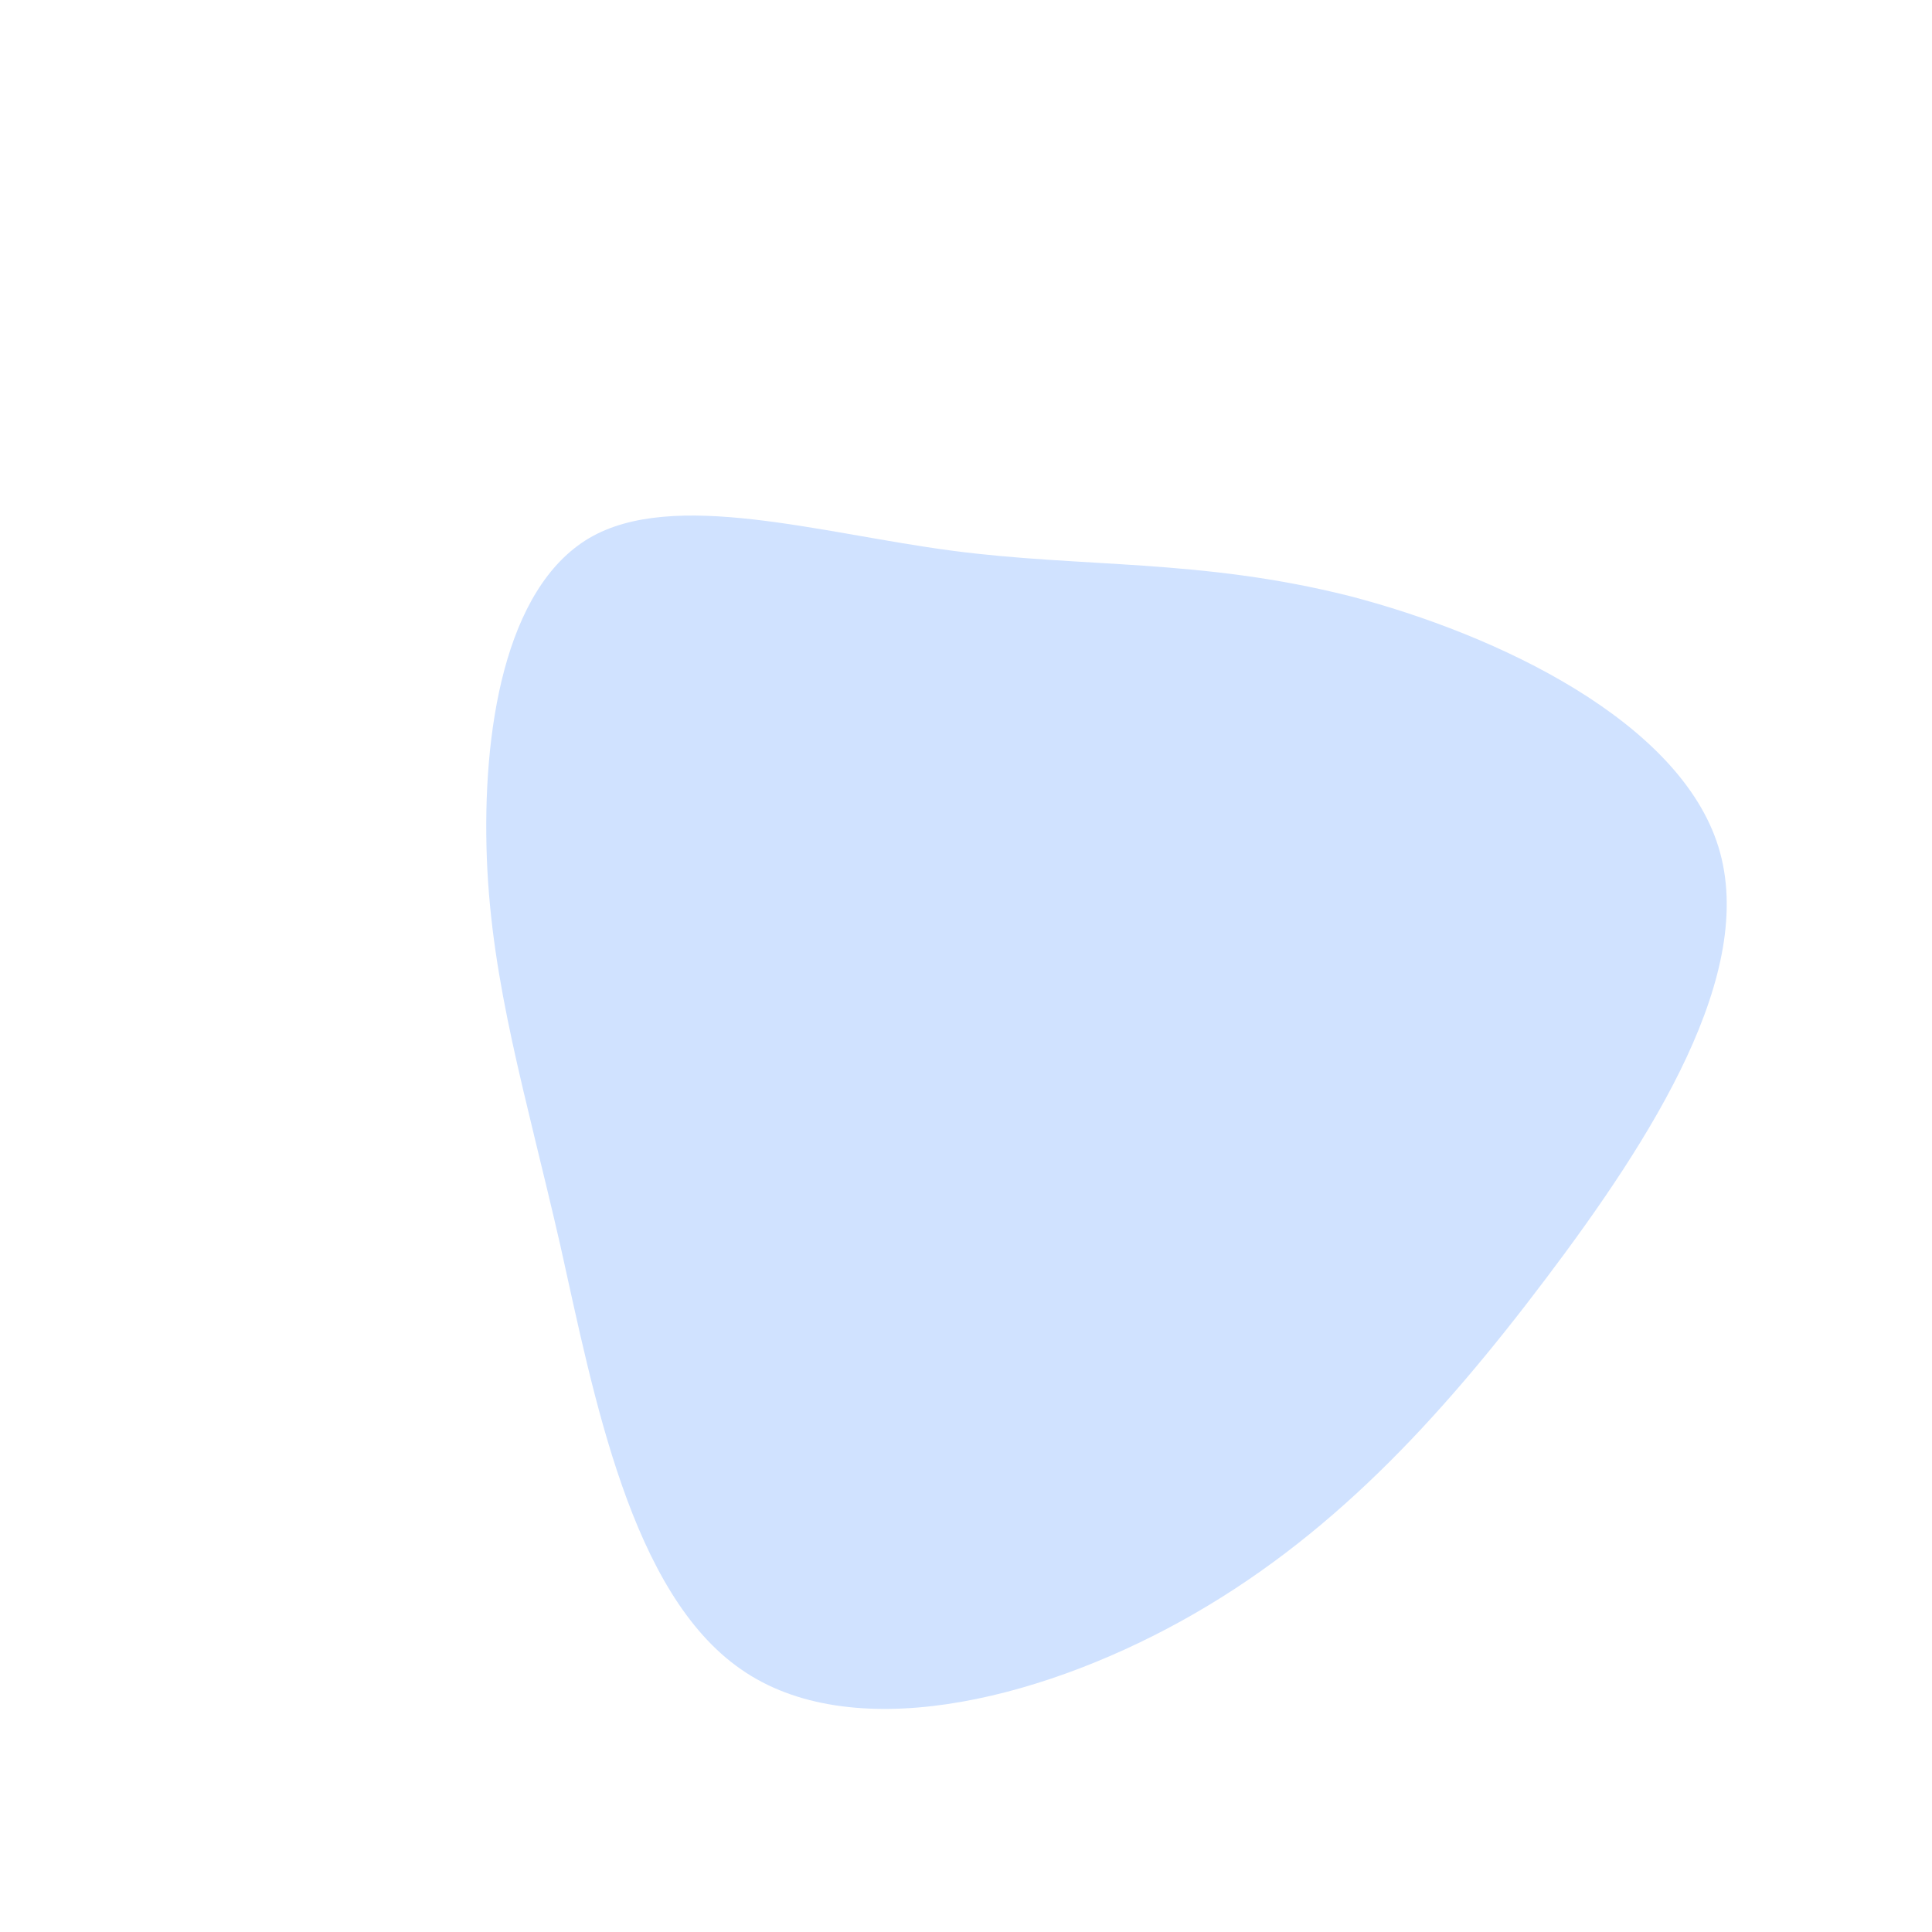 <svg viewBox="0 0 200 200" xmlns="http://www.w3.org/2000/svg">
  <path fill="#D0E2FF" d="M39.7,-38.3C55.1,-34.3,73.9,-25.3,77.9,-12.3C81.9,0.7,71.1,17.7,60,32.4C48.9,47.1,37.5,59.4,22.3,67.8C7.1,76.2,-12,80.7,-23.3,72.8C-34.7,64.9,-38.5,44.6,-42,28.9C-45.6,13.2,-49.1,1.9,-49.6,-11.1C-50.1,-24.2,-47.8,-39.1,-39,-44.3C-30.3,-49.4,-15.1,-44.8,-1.5,-43C12.1,-41.2,24.2,-42.2,39.7,-38.3Z" transform="translate(100 100)" />
</svg>